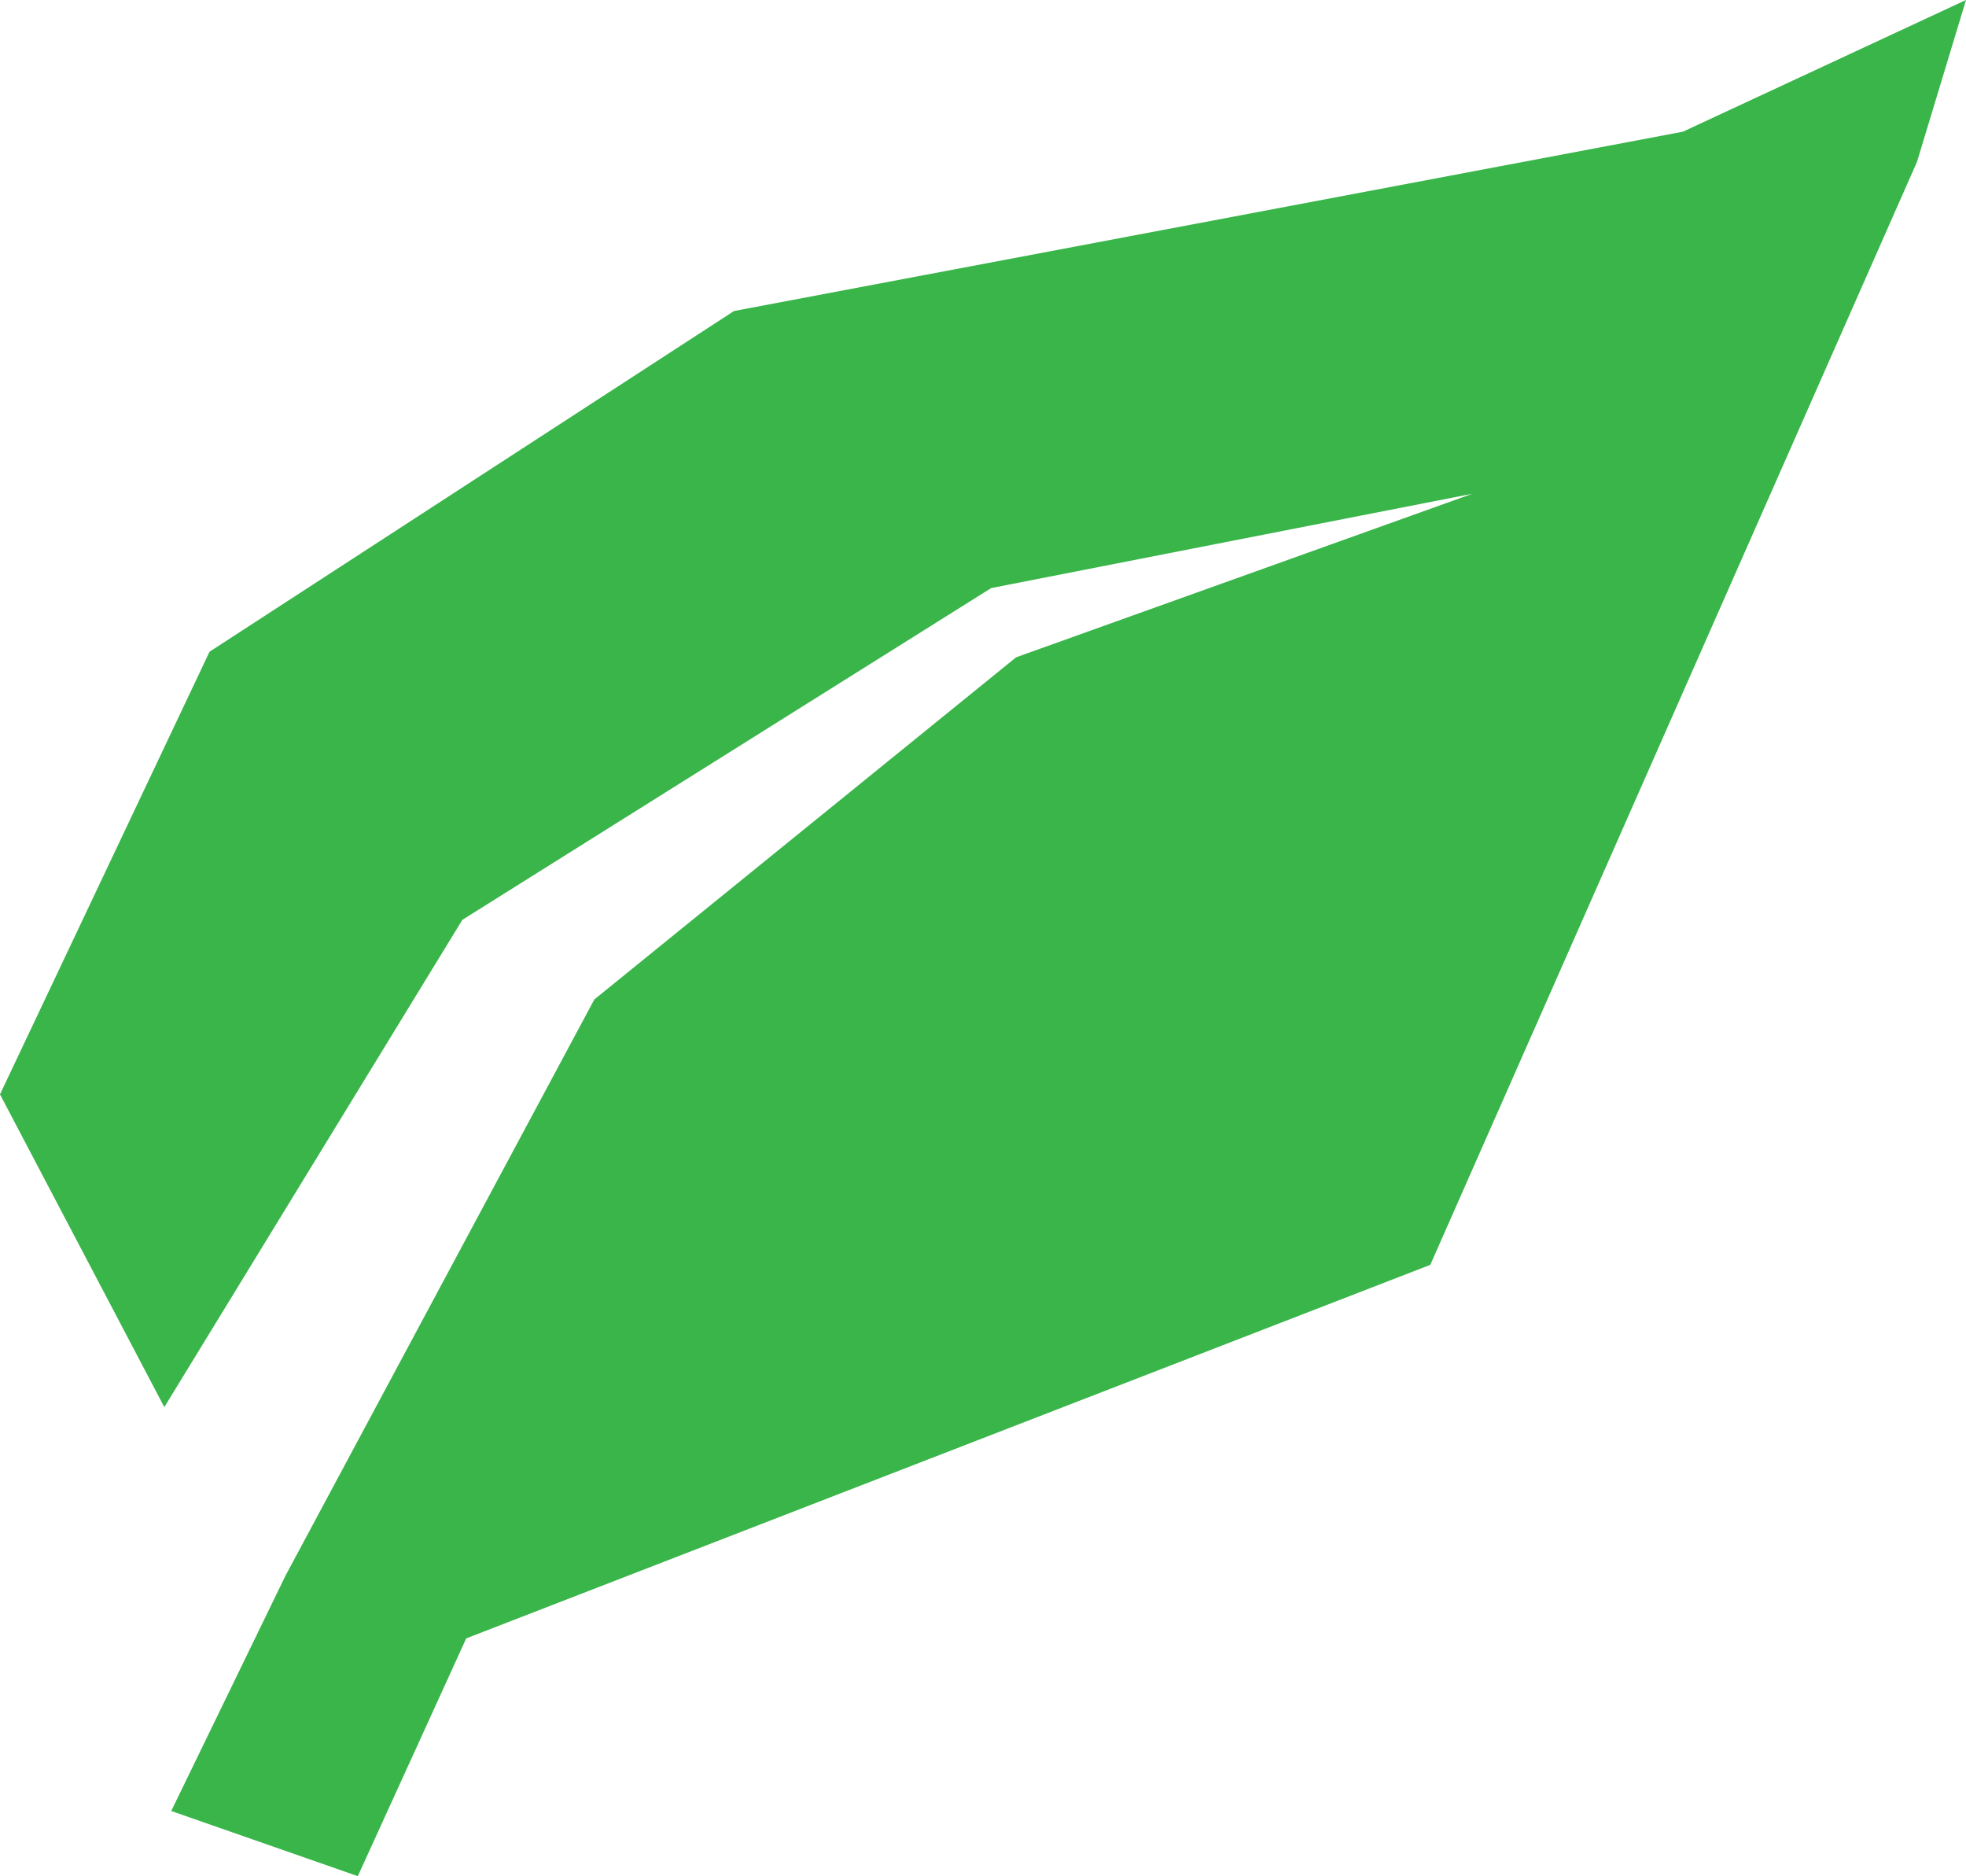 <?xml version="1.0" encoding="UTF-8"?>
<svg id="Layer_2" data-name="Layer 2" xmlns="http://www.w3.org/2000/svg" viewBox="0 0 500 477.04">
  <defs>
    <style>
      .cls-1 {
        fill: #39b54a;
        stroke-width: 0px;
      }
    </style>
  </defs>
  <g id="Layer_3" data-name="Layer 3">
    <polygon class="cls-1" points="41.79 357.78 0 278.26 53.29 165.71 186.68 79.08 427.99 33.49 500 0 487.54 41.14 363.76 321.6 118.57 416.58 91 477.04 43.55 460.47 72.57 400.71 151.15 254.13 258.42 167.13 374.46 125.54 252.09 149.52 117.59 233.88 41.79 357.78"/>
  </g>
</svg>